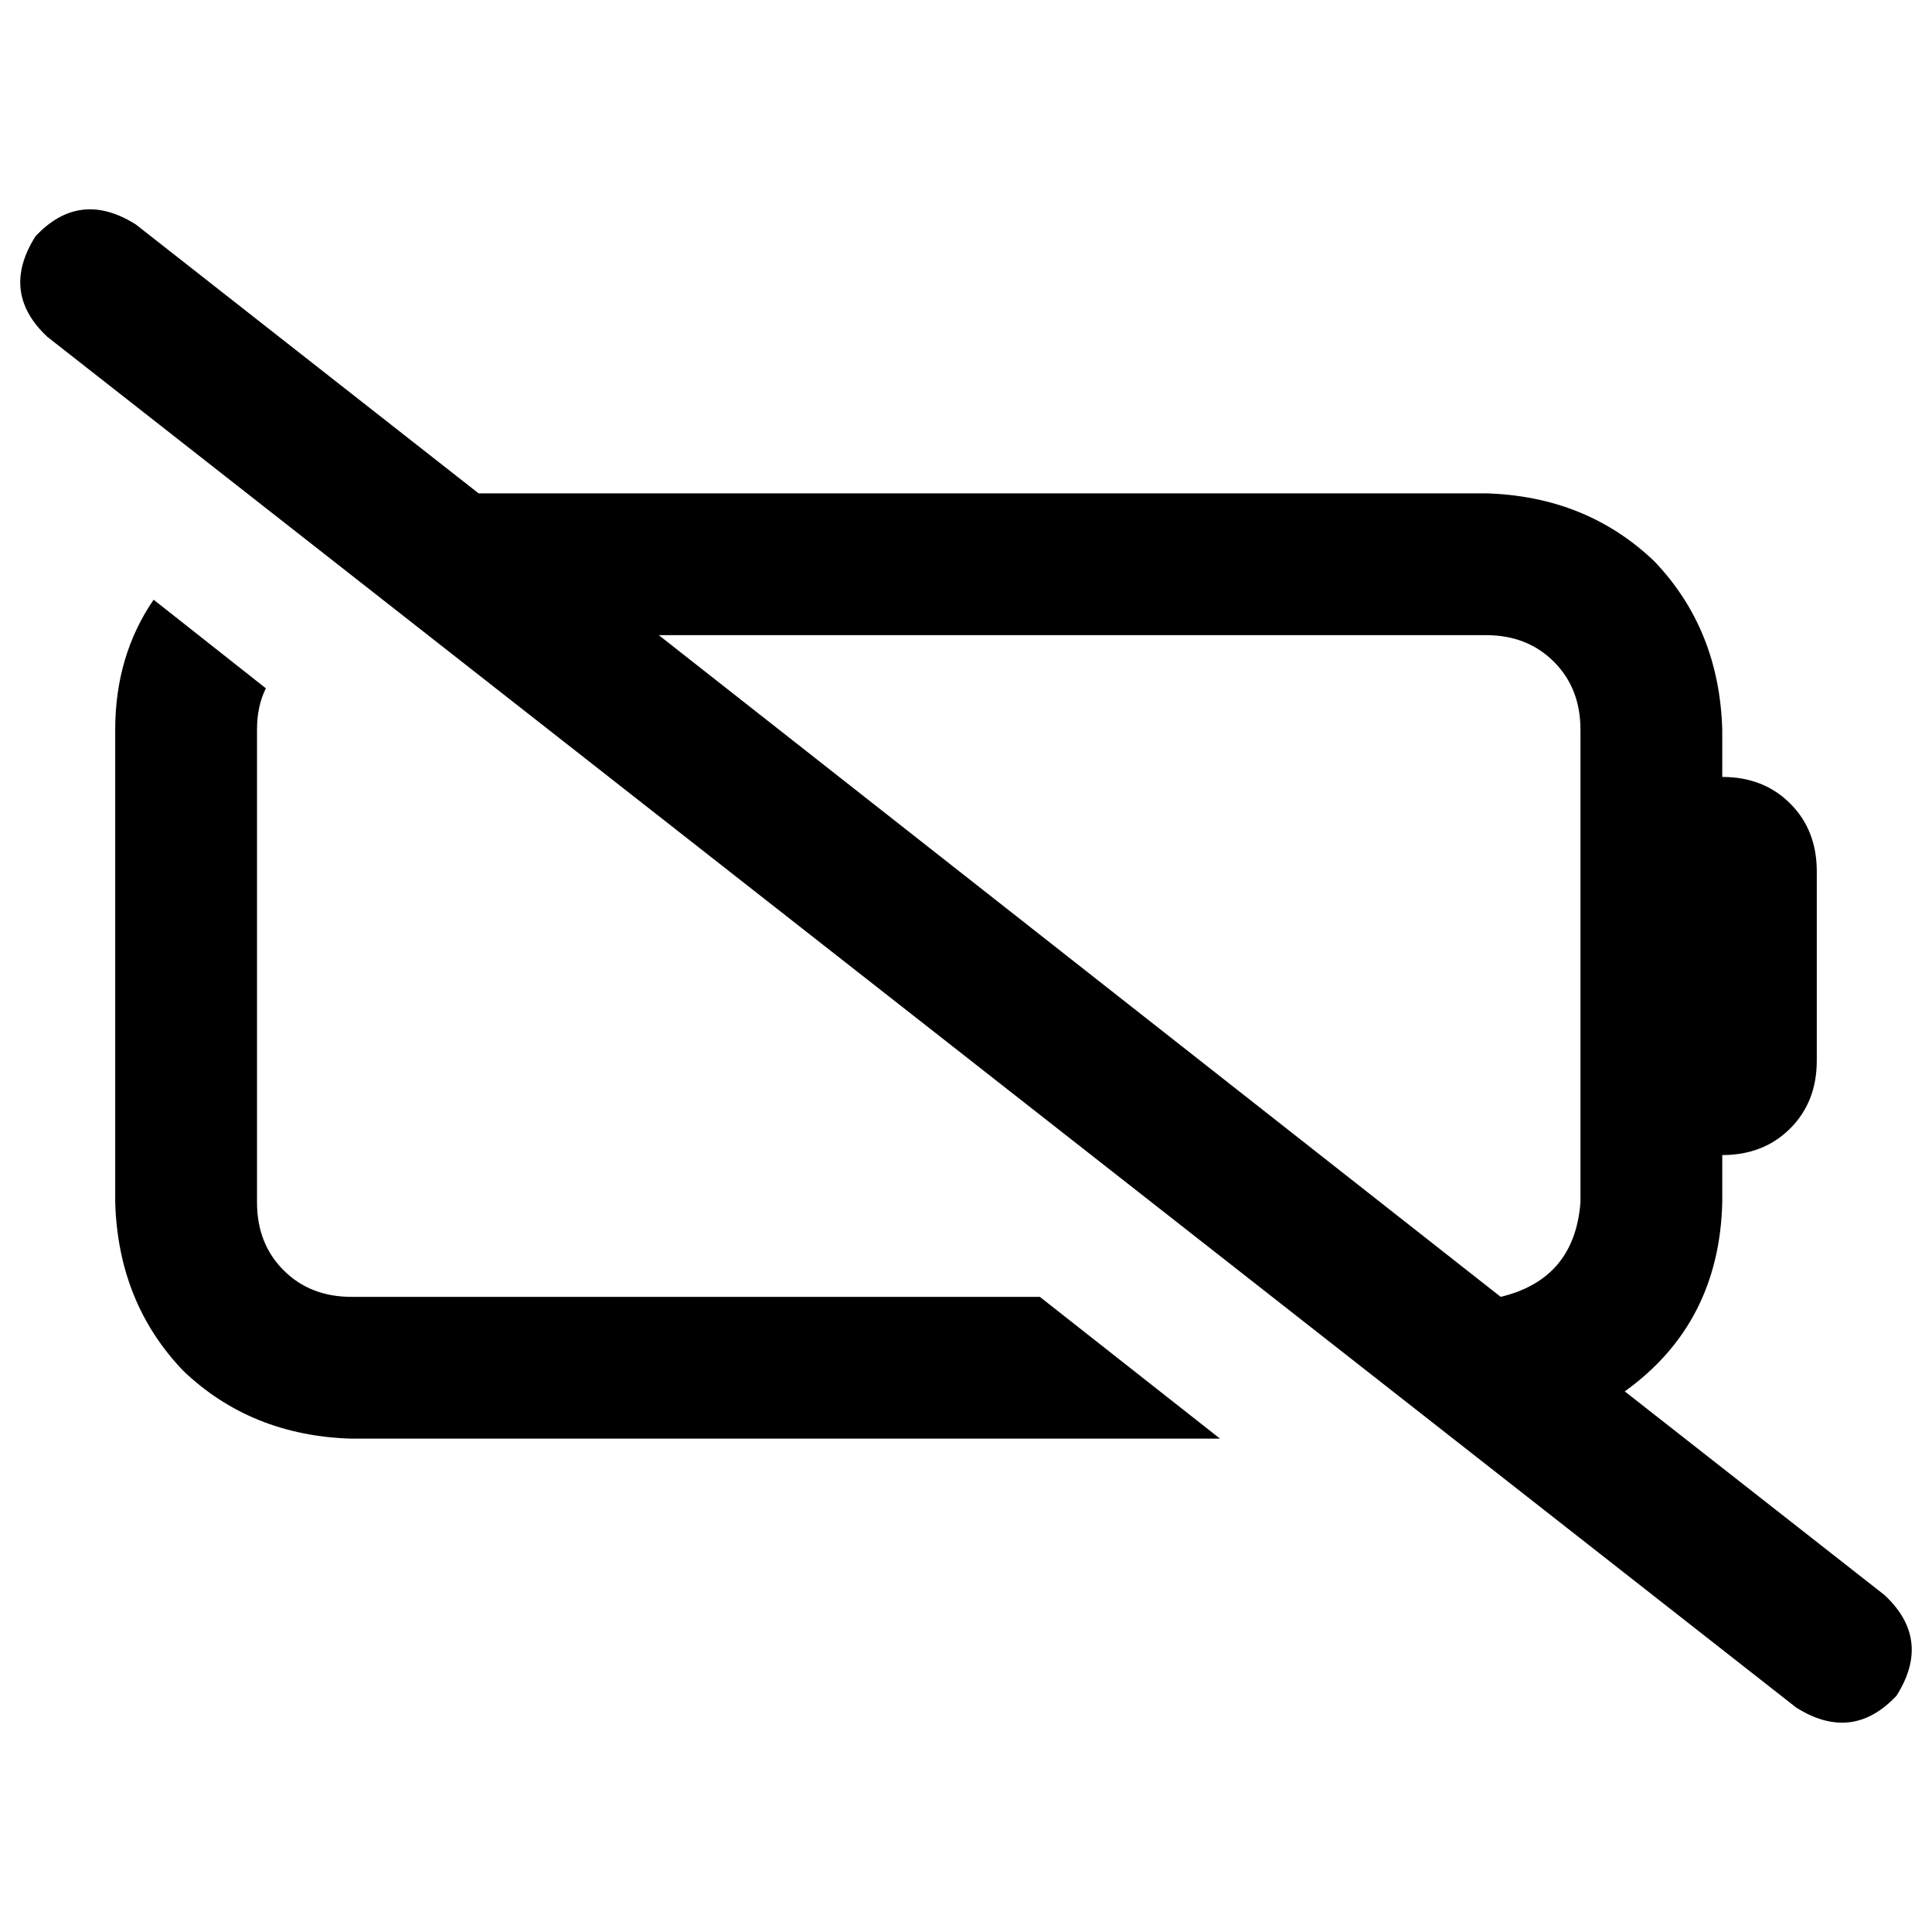 <svg xmlns="http://www.w3.org/2000/svg" viewBox="0 0 512 512">
  <path d="M 36.012 59.498 Q 21.138 50.104 9.394 62.63 Q 0 77.505 12.526 89.248 L 475.988 452.502 Q 490.862 461.896 502.606 449.37 Q 512 434.495 499.474 422.752 L 430.581 368.734 Q 455.633 350.728 456.416 318.63 L 456.416 306.104 Q 467.376 306.104 474.422 299.058 Q 481.468 292.012 481.468 281.052 L 481.468 230.948 Q 481.468 219.988 474.422 212.942 Q 467.376 205.896 456.416 205.896 L 456.416 193.37 Q 455.633 166.752 438.41 148.746 Q 420.404 131.523 393.786 130.74 L 126.826 130.74 L 36.012 59.498 L 36.012 59.498 Z M 174.581 168.318 L 393.786 168.318 Q 404.746 168.318 411.792 175.364 Q 418.838 182.41 418.838 193.37 L 418.838 318.63 Q 417.272 338.985 397.7 343.682 L 174.581 168.318 L 174.581 168.318 Z M 275.572 343.682 L 93.162 343.682 Q 82.202 343.682 75.156 336.636 Q 68.11 329.59 68.11 318.63 L 68.11 193.37 Q 68.11 187.107 70.459 182.41 L 40.709 158.924 Q 30.532 173.798 30.532 193.37 L 30.532 318.63 Q 31.315 345.248 48.538 363.254 Q 66.544 380.477 93.162 381.26 L 323.327 381.26 L 275.572 343.682 L 275.572 343.682 Z" />
</svg>